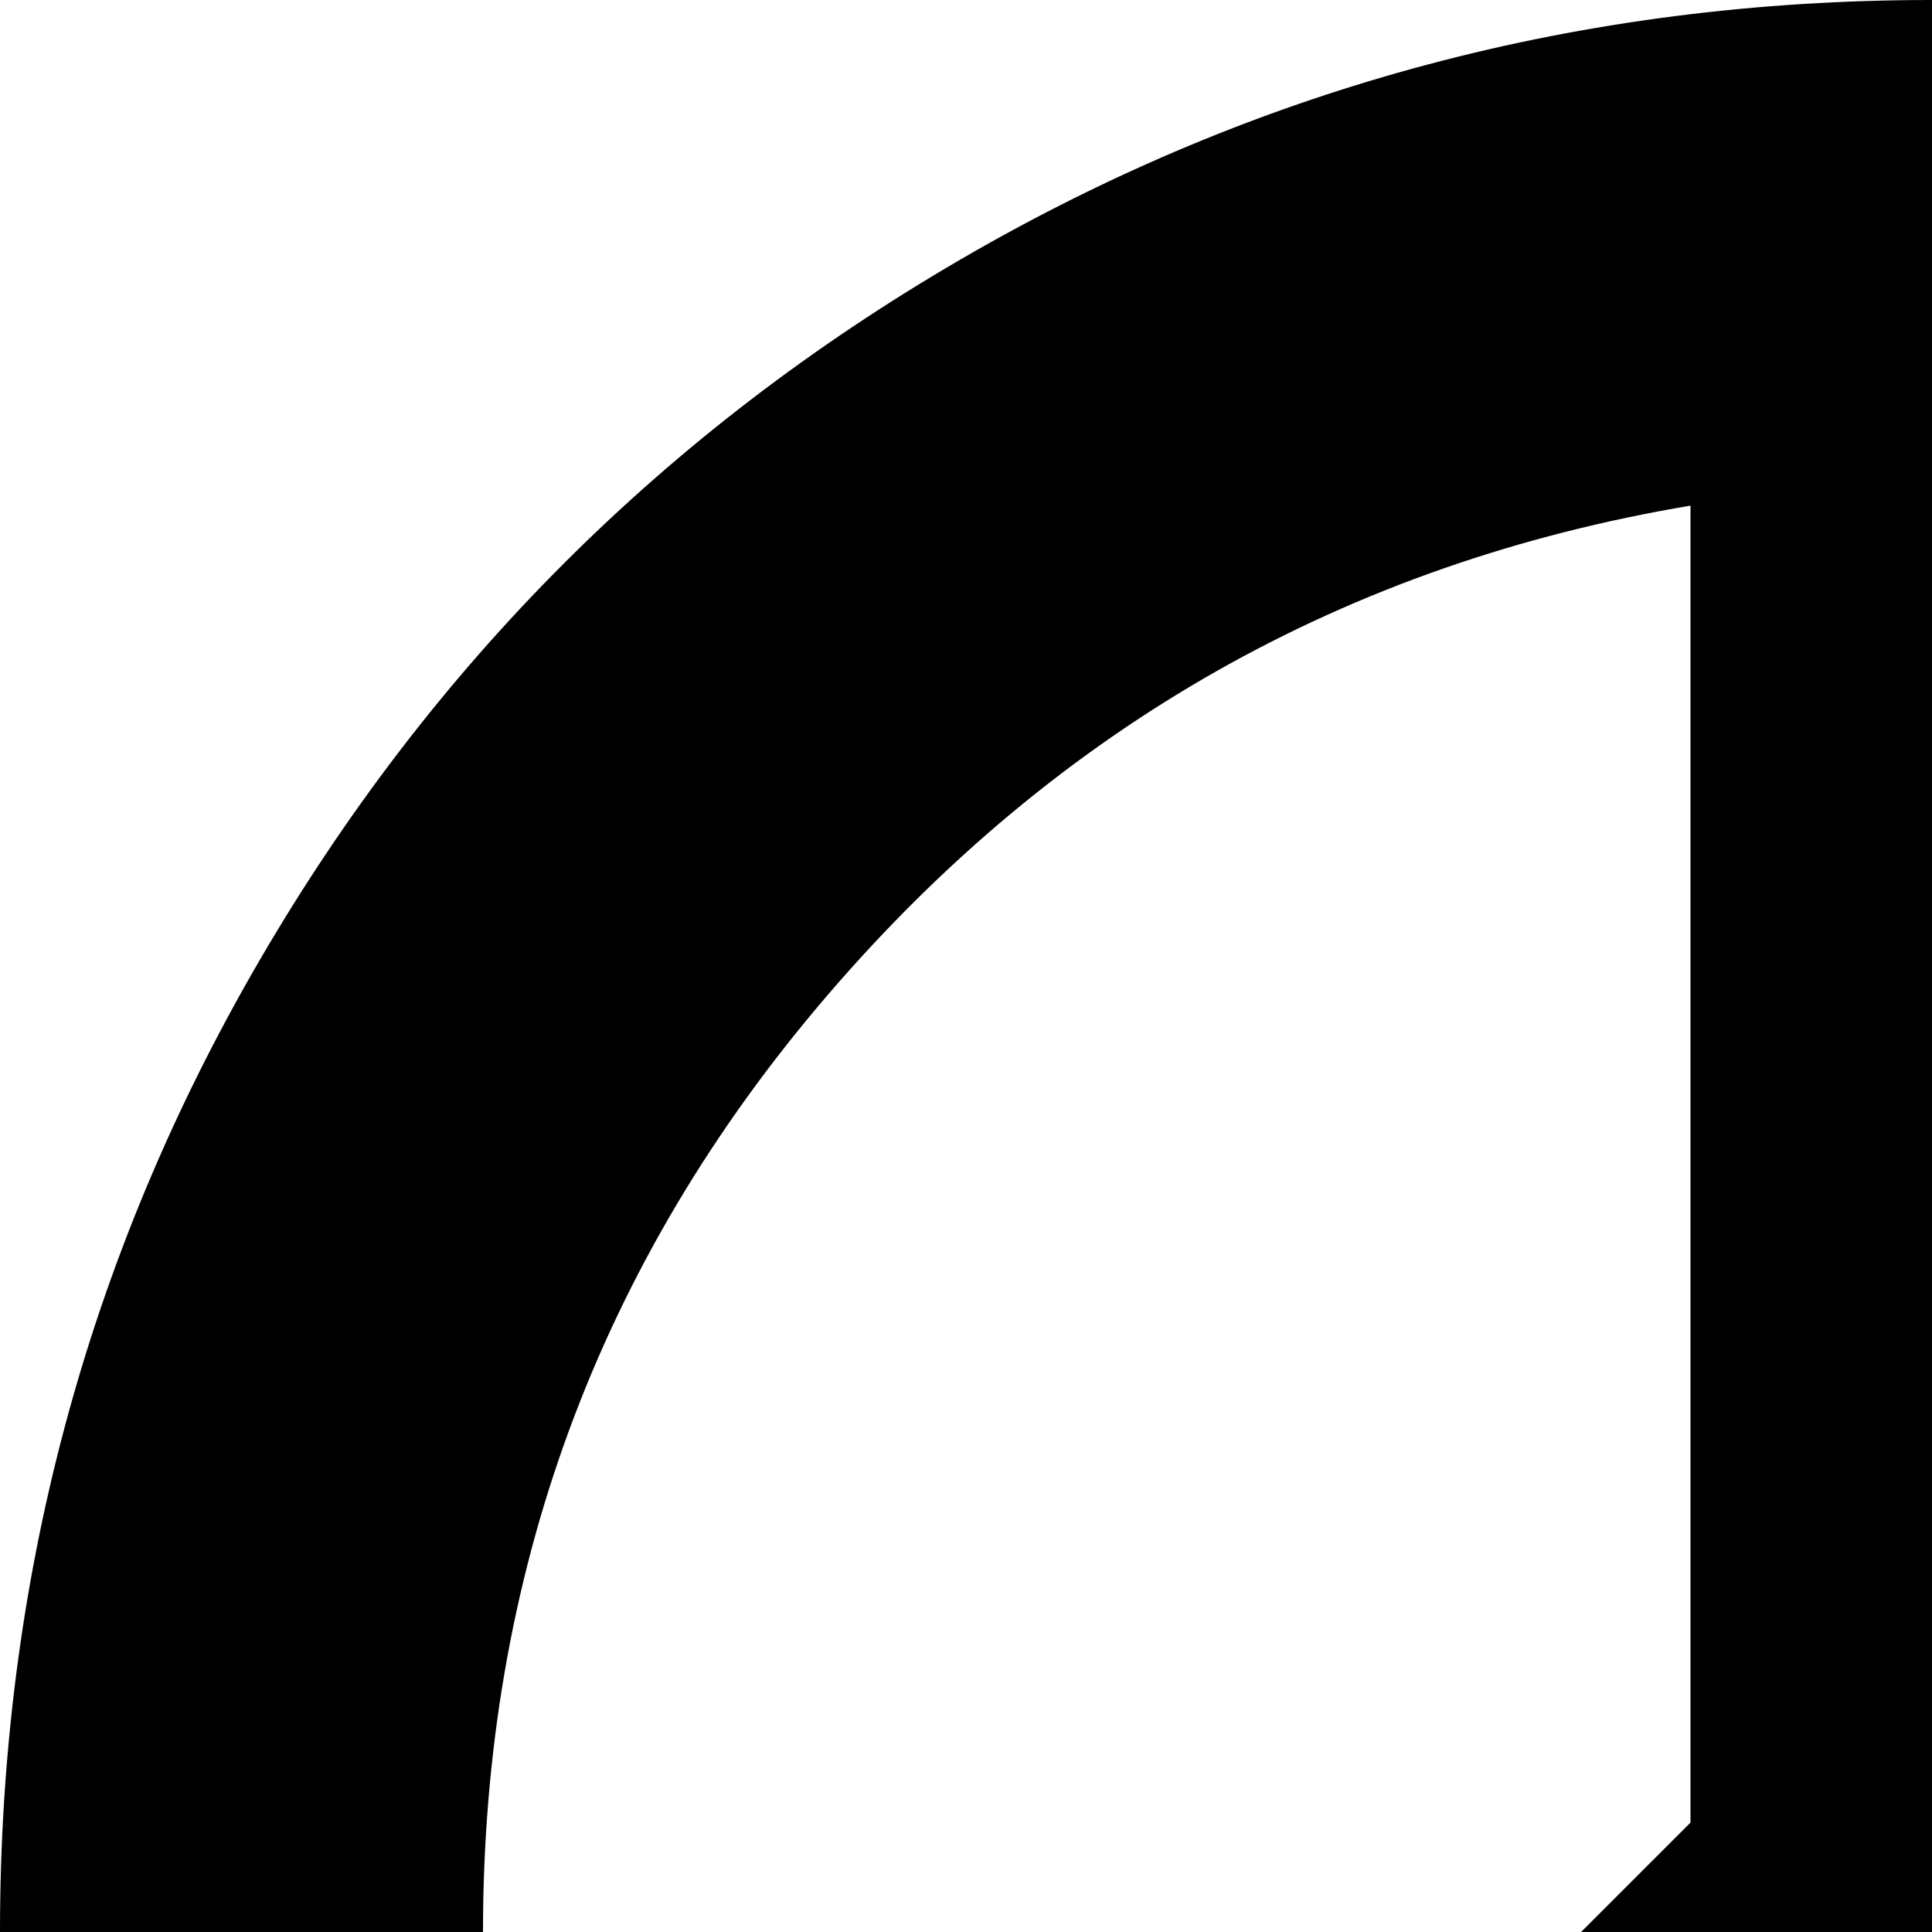 <svg xmlns="http://www.w3.org/2000/svg" version="1.1" viewBox="0 0 512 512" fill="currentColor"><path fill="currentColor" d="M512 1024q-139 0-257-68.5T68.5 769T0 512t68.5-257T255 68.5T512 0t257 68.5T955.5 255t68.5 257t-68.5 257T769 955.5T512 1024m64-133q98-17 176-80L576 635zm-128 0V635L272 811q78 63 176 80M128 512q0 121 70 221l250-250V134q-137 23-228.5 129.5T128 512m448-378v349l250 250q70-100 70-221q0-142-91.5-248.5T576 134"/></svg>